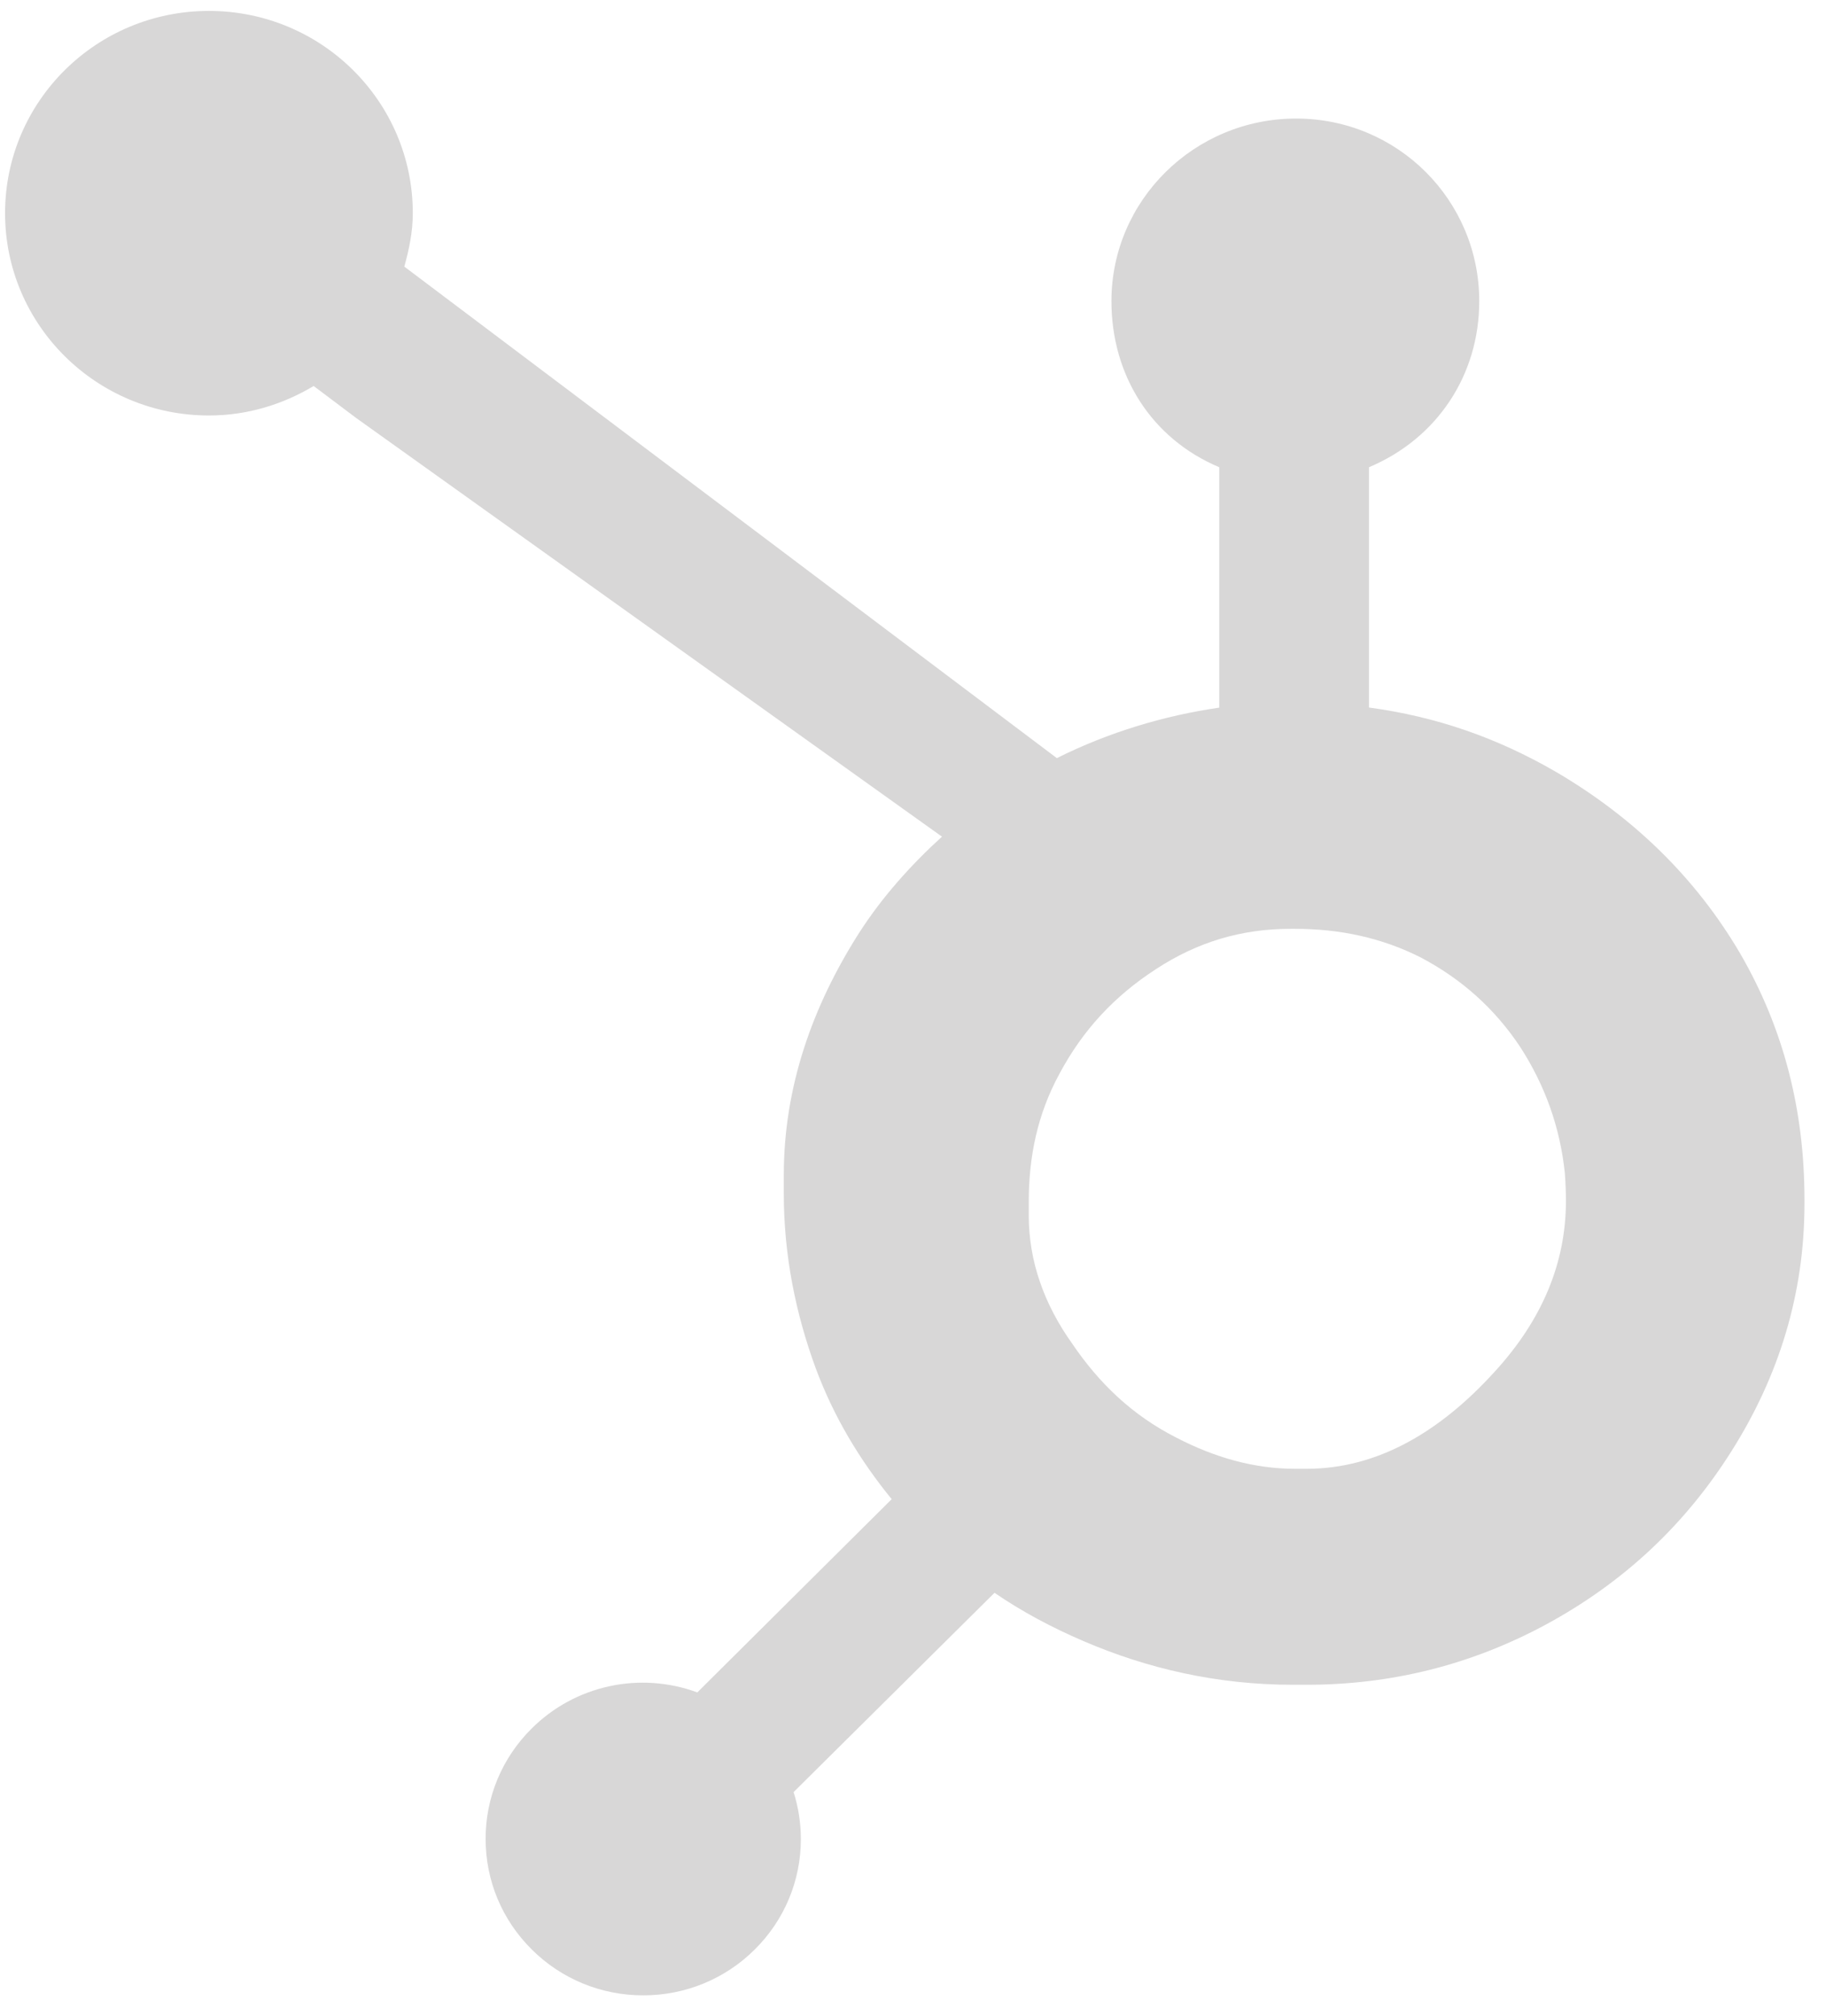 <svg width="58" height="64" viewBox="0 0 58 64" fill="none" xmlns="http://www.w3.org/2000/svg">
<path d="M55.275 30.276C53.867 27.875 51.888 25.95 49.412 24.501C47.563 23.433 45.645 22.756 43.483 22.464V14.835C45.645 13.925 46.986 11.912 46.986 9.562C46.986 6.36 44.396 3.764 41.169 3.764C37.939 3.764 35.303 6.36 35.303 9.562C35.303 11.912 36.567 13.925 38.728 14.835V22.468C36.999 22.716 35.206 23.25 33.569 24.071C30.224 21.553 19.258 13.291 12.842 8.465C12.994 7.921 13.112 7.361 13.112 6.769C13.112 3.222 10.215 0.347 6.636 0.347C3.057 0.347 0.161 3.222 0.161 6.769C0.161 10.316 3.06 13.192 6.639 13.192C7.86 13.192 8.989 12.838 9.963 12.256L11.317 13.274L29.92 26.564C28.937 27.459 28.021 28.478 27.288 29.62C25.803 31.95 24.896 34.513 24.896 37.309V37.892C24.896 39.854 25.272 41.707 25.912 43.448C26.477 44.968 27.301 46.349 28.323 47.599L22.149 53.735C21.254 53.405 20.282 53.337 19.35 53.54C18.417 53.743 17.563 54.208 16.89 54.879C16.424 55.339 16.054 55.886 15.803 56.488C15.551 57.091 15.423 57.737 15.425 58.389C15.426 59.715 15.947 60.961 16.892 61.898C17.356 62.361 17.907 62.727 18.515 62.977C19.122 63.227 19.774 63.354 20.432 63.353C21.09 63.354 21.741 63.227 22.349 62.977C22.957 62.727 23.509 62.361 23.972 61.898C24.438 61.438 24.808 60.891 25.059 60.289C25.311 59.687 25.439 59.041 25.438 58.389C25.438 57.876 25.358 57.375 25.207 56.9L31.589 50.572C32.464 51.171 33.409 51.675 34.425 52.11C36.428 52.969 38.64 53.492 41.06 53.492H41.504C44.179 53.492 46.703 52.869 49.076 51.595C51.576 50.247 53.533 48.405 55.011 46.054C56.498 43.696 57.316 41.09 57.316 38.224V38.08C57.316 35.261 56.658 32.659 55.275 30.276ZM47.477 43.551C45.745 45.459 43.754 46.635 41.504 46.635H41.133C39.847 46.635 38.59 46.282 37.358 45.642C35.971 44.936 34.916 43.93 34.053 42.656C33.161 41.405 32.677 40.039 32.677 38.592V38.152C32.677 36.729 32.952 35.379 33.646 34.104C34.388 32.711 35.391 31.628 36.724 30.766C38.033 29.91 39.431 29.491 40.988 29.491H41.133C42.544 29.491 43.881 29.767 45.142 30.407C46.428 31.089 47.477 32.021 48.291 33.248C49.082 34.474 49.552 35.797 49.704 37.239C49.727 37.538 49.739 37.845 49.739 38.138C49.739 40.094 48.986 41.906 47.477 43.551Z" fill="#D8D7D7"/>
</svg>
